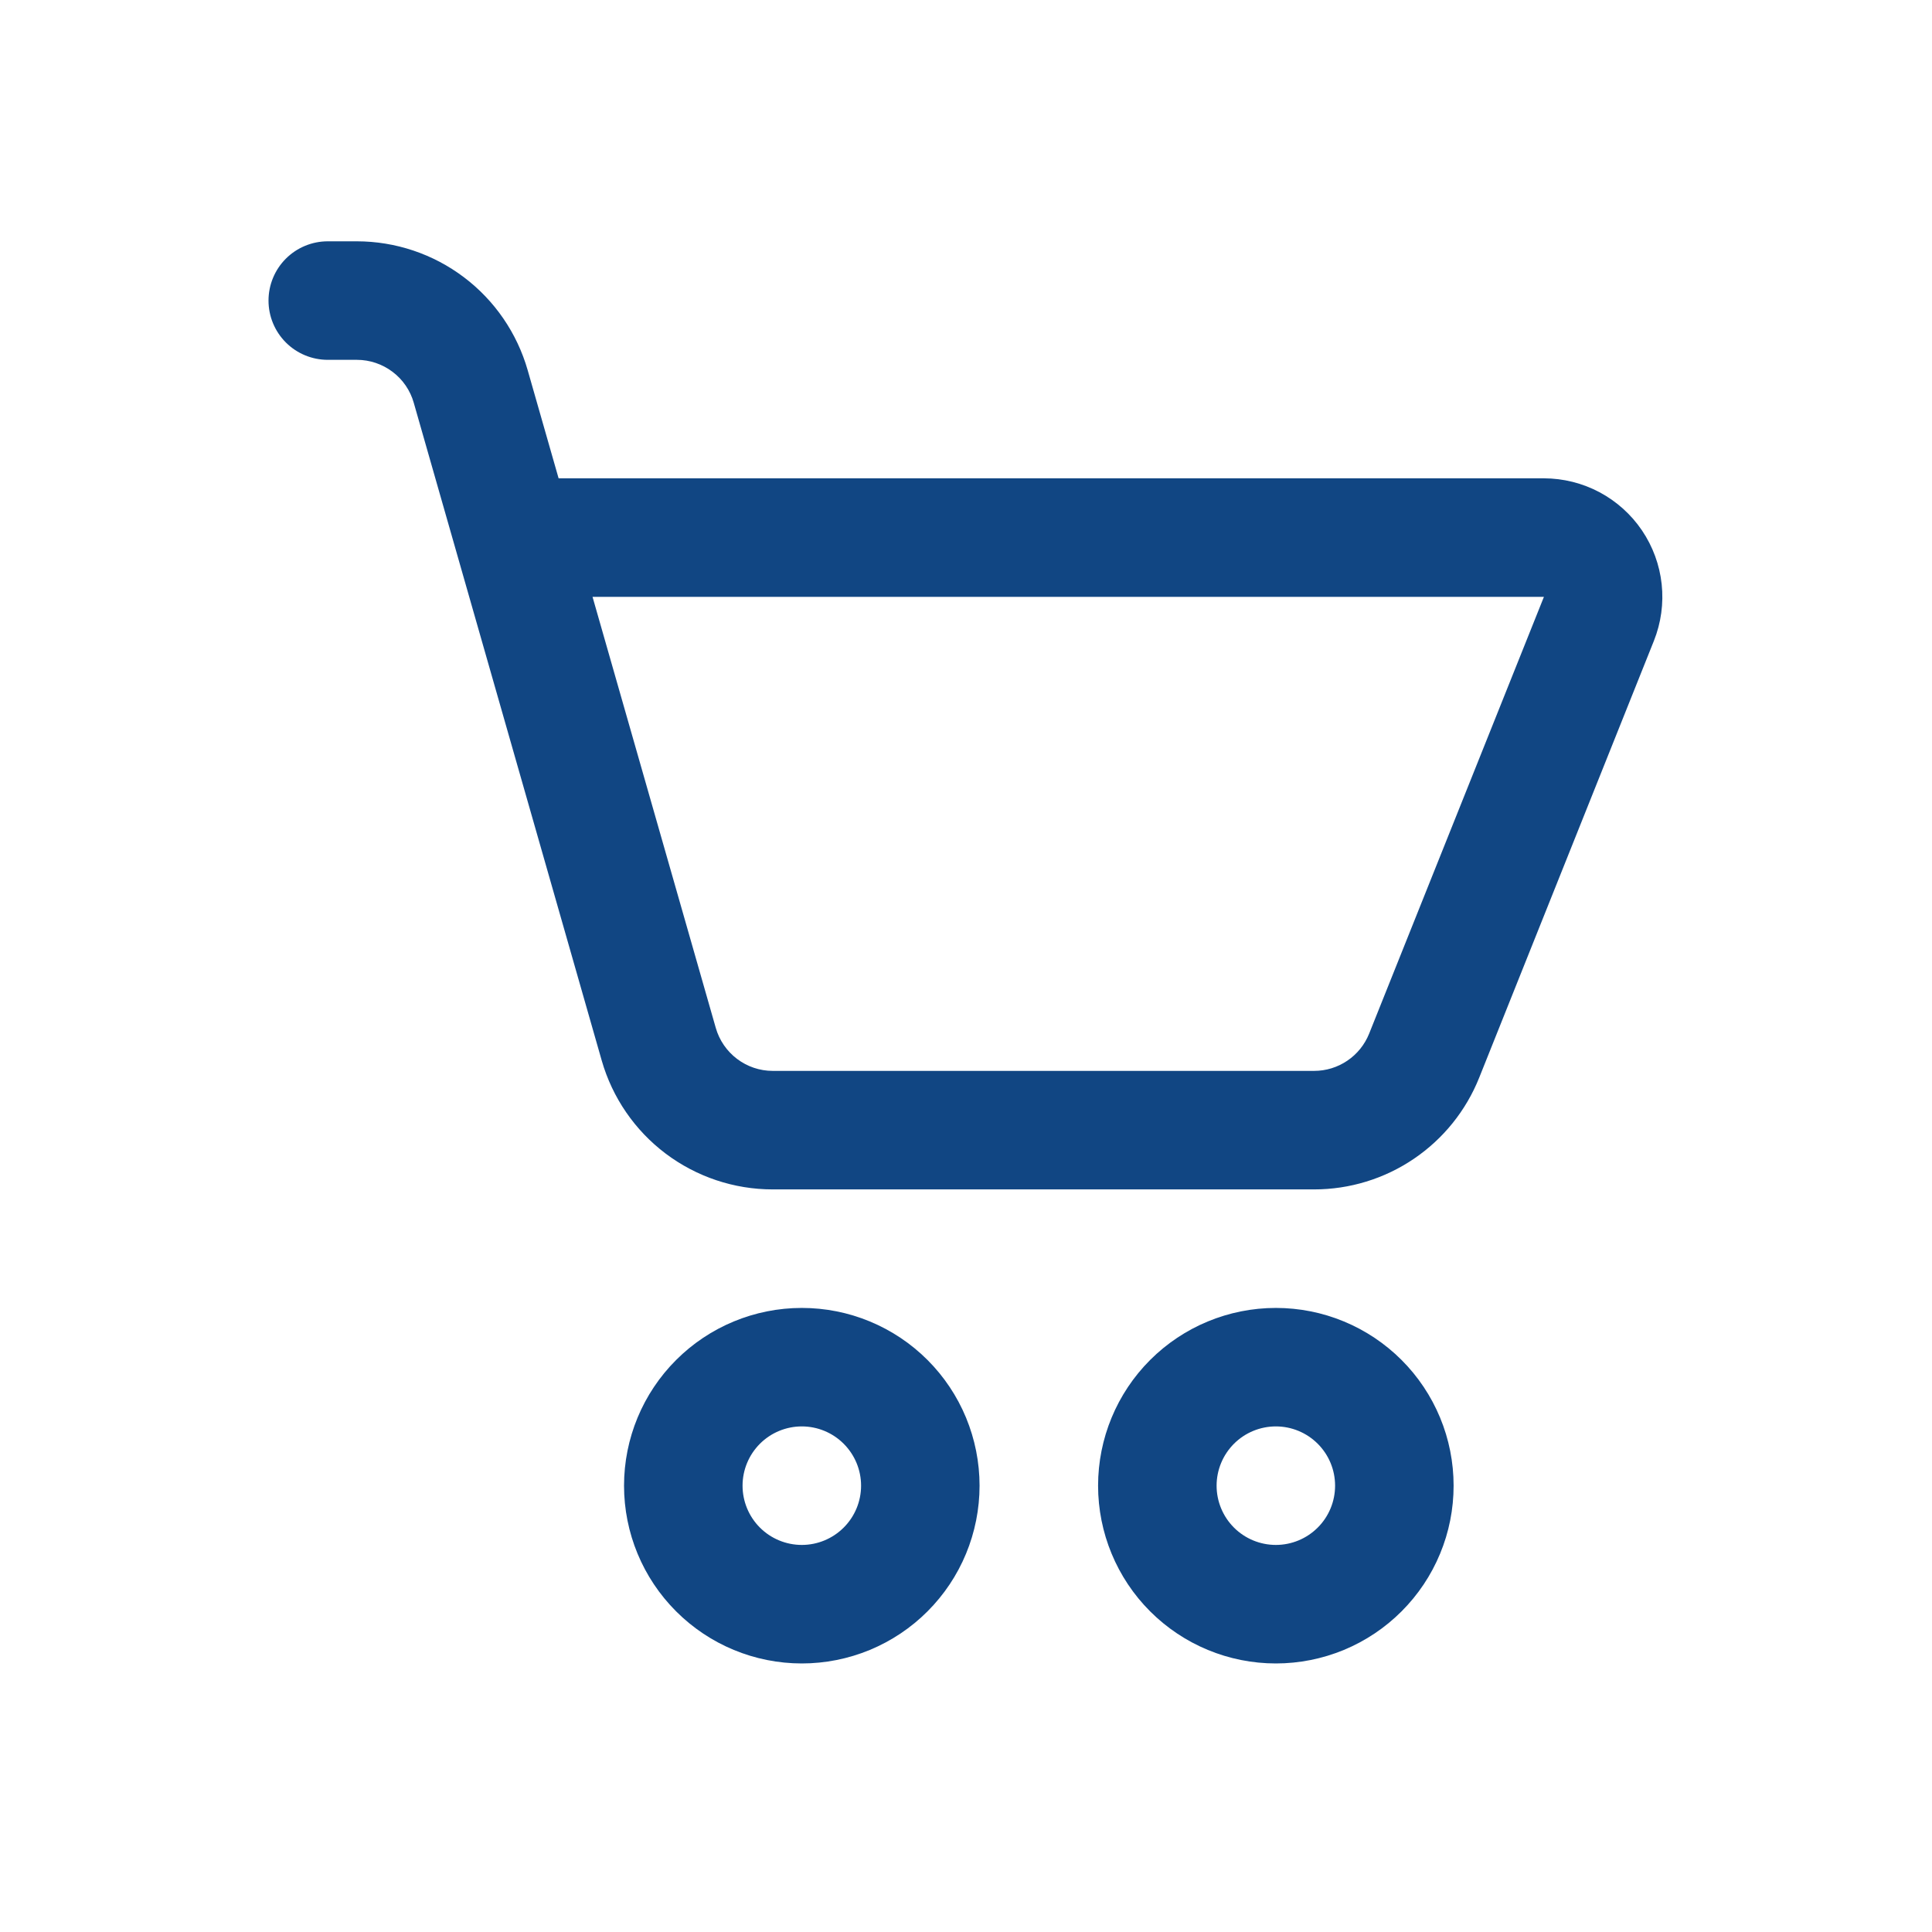 <svg width="52" height="52" viewBox="0 0 52 52" fill="none" xmlns="http://www.w3.org/2000/svg">
<path d="M8.822 6.495C8.399 6.495 7.993 6.663 7.694 6.962C7.395 7.261 7.227 7.667 7.227 8.09C7.227 8.513 7.395 8.919 7.694 9.218C7.993 9.517 8.399 9.685 8.822 9.685H9.606C9.953 9.685 10.289 9.799 10.566 10.008C10.842 10.216 11.043 10.509 11.137 10.843L16.196 28.546C16.483 29.545 17.086 30.423 17.916 31.049C18.746 31.674 19.757 32.013 20.796 32.013H35.37C36.326 32.013 37.261 31.727 38.053 31.19C38.845 30.654 39.458 29.893 39.813 29.005L44.515 17.248C44.708 16.764 44.78 16.24 44.724 15.722C44.668 15.204 44.486 14.708 44.194 14.276C43.902 13.845 43.509 13.492 43.049 13.247C42.589 13.003 42.076 12.875 41.555 12.874H15.035L14.203 9.965C13.917 8.966 13.315 8.087 12.485 7.461C11.656 6.835 10.646 6.496 9.606 6.495H8.822ZM19.265 27.665L15.948 16.064H41.555L36.85 27.822C36.731 28.117 36.527 28.371 36.263 28.549C36 28.728 35.688 28.823 35.37 28.823H20.796C20.45 28.823 20.113 28.709 19.837 28.5C19.561 28.291 19.36 27.998 19.265 27.665ZM21.581 44.772C22.209 44.772 22.831 44.648 23.412 44.408C23.992 44.167 24.52 43.815 24.964 43.37C25.408 42.926 25.761 42.399 26.001 41.818C26.241 41.238 26.365 40.616 26.365 39.987C26.365 39.359 26.241 38.737 26.001 38.156C25.761 37.576 25.408 37.048 24.964 36.604C24.52 36.16 23.992 35.807 23.412 35.567C22.831 35.326 22.209 35.203 21.581 35.203C20.312 35.203 19.095 35.707 18.198 36.604C17.3 37.501 16.796 38.718 16.796 39.987C16.796 41.256 17.3 42.473 18.198 43.37C19.095 44.268 20.312 44.772 21.581 44.772ZM21.581 41.582C21.158 41.582 20.752 41.414 20.453 41.115C20.154 40.816 19.986 40.41 19.986 39.987C19.986 39.564 20.154 39.159 20.453 38.859C20.752 38.56 21.158 38.392 21.581 38.392C22.004 38.392 22.409 38.56 22.708 38.859C23.008 39.159 23.176 39.564 23.176 39.987C23.176 40.41 23.008 40.816 22.708 41.115C22.409 41.414 22.004 41.582 21.581 41.582ZM34.34 44.772C34.968 44.772 35.59 44.648 36.171 44.408C36.751 44.167 37.279 43.815 37.723 43.37C38.167 42.926 38.52 42.399 38.76 41.818C39.001 41.238 39.124 40.616 39.124 39.987C39.124 39.359 39.001 38.737 38.76 38.156C38.52 37.576 38.167 37.048 37.723 36.604C37.279 36.16 36.751 35.807 36.171 35.567C35.59 35.326 34.968 35.203 34.34 35.203C33.071 35.203 31.854 35.707 30.956 36.604C30.059 37.501 29.555 38.718 29.555 39.987C29.555 41.256 30.059 42.473 30.956 43.37C31.854 44.268 33.071 44.772 34.34 44.772ZM34.34 41.582C33.917 41.582 33.511 41.414 33.212 41.115C32.913 40.816 32.745 40.41 32.745 39.987C32.745 39.564 32.913 39.159 33.212 38.859C33.511 38.56 33.917 38.392 34.34 38.392C34.763 38.392 35.168 38.56 35.467 38.859C35.767 39.159 35.934 39.564 35.934 39.987C35.934 40.41 35.767 40.816 35.467 41.115C35.168 41.414 34.763 41.582 34.34 41.582Z" fill="#114683"/>
</svg>
